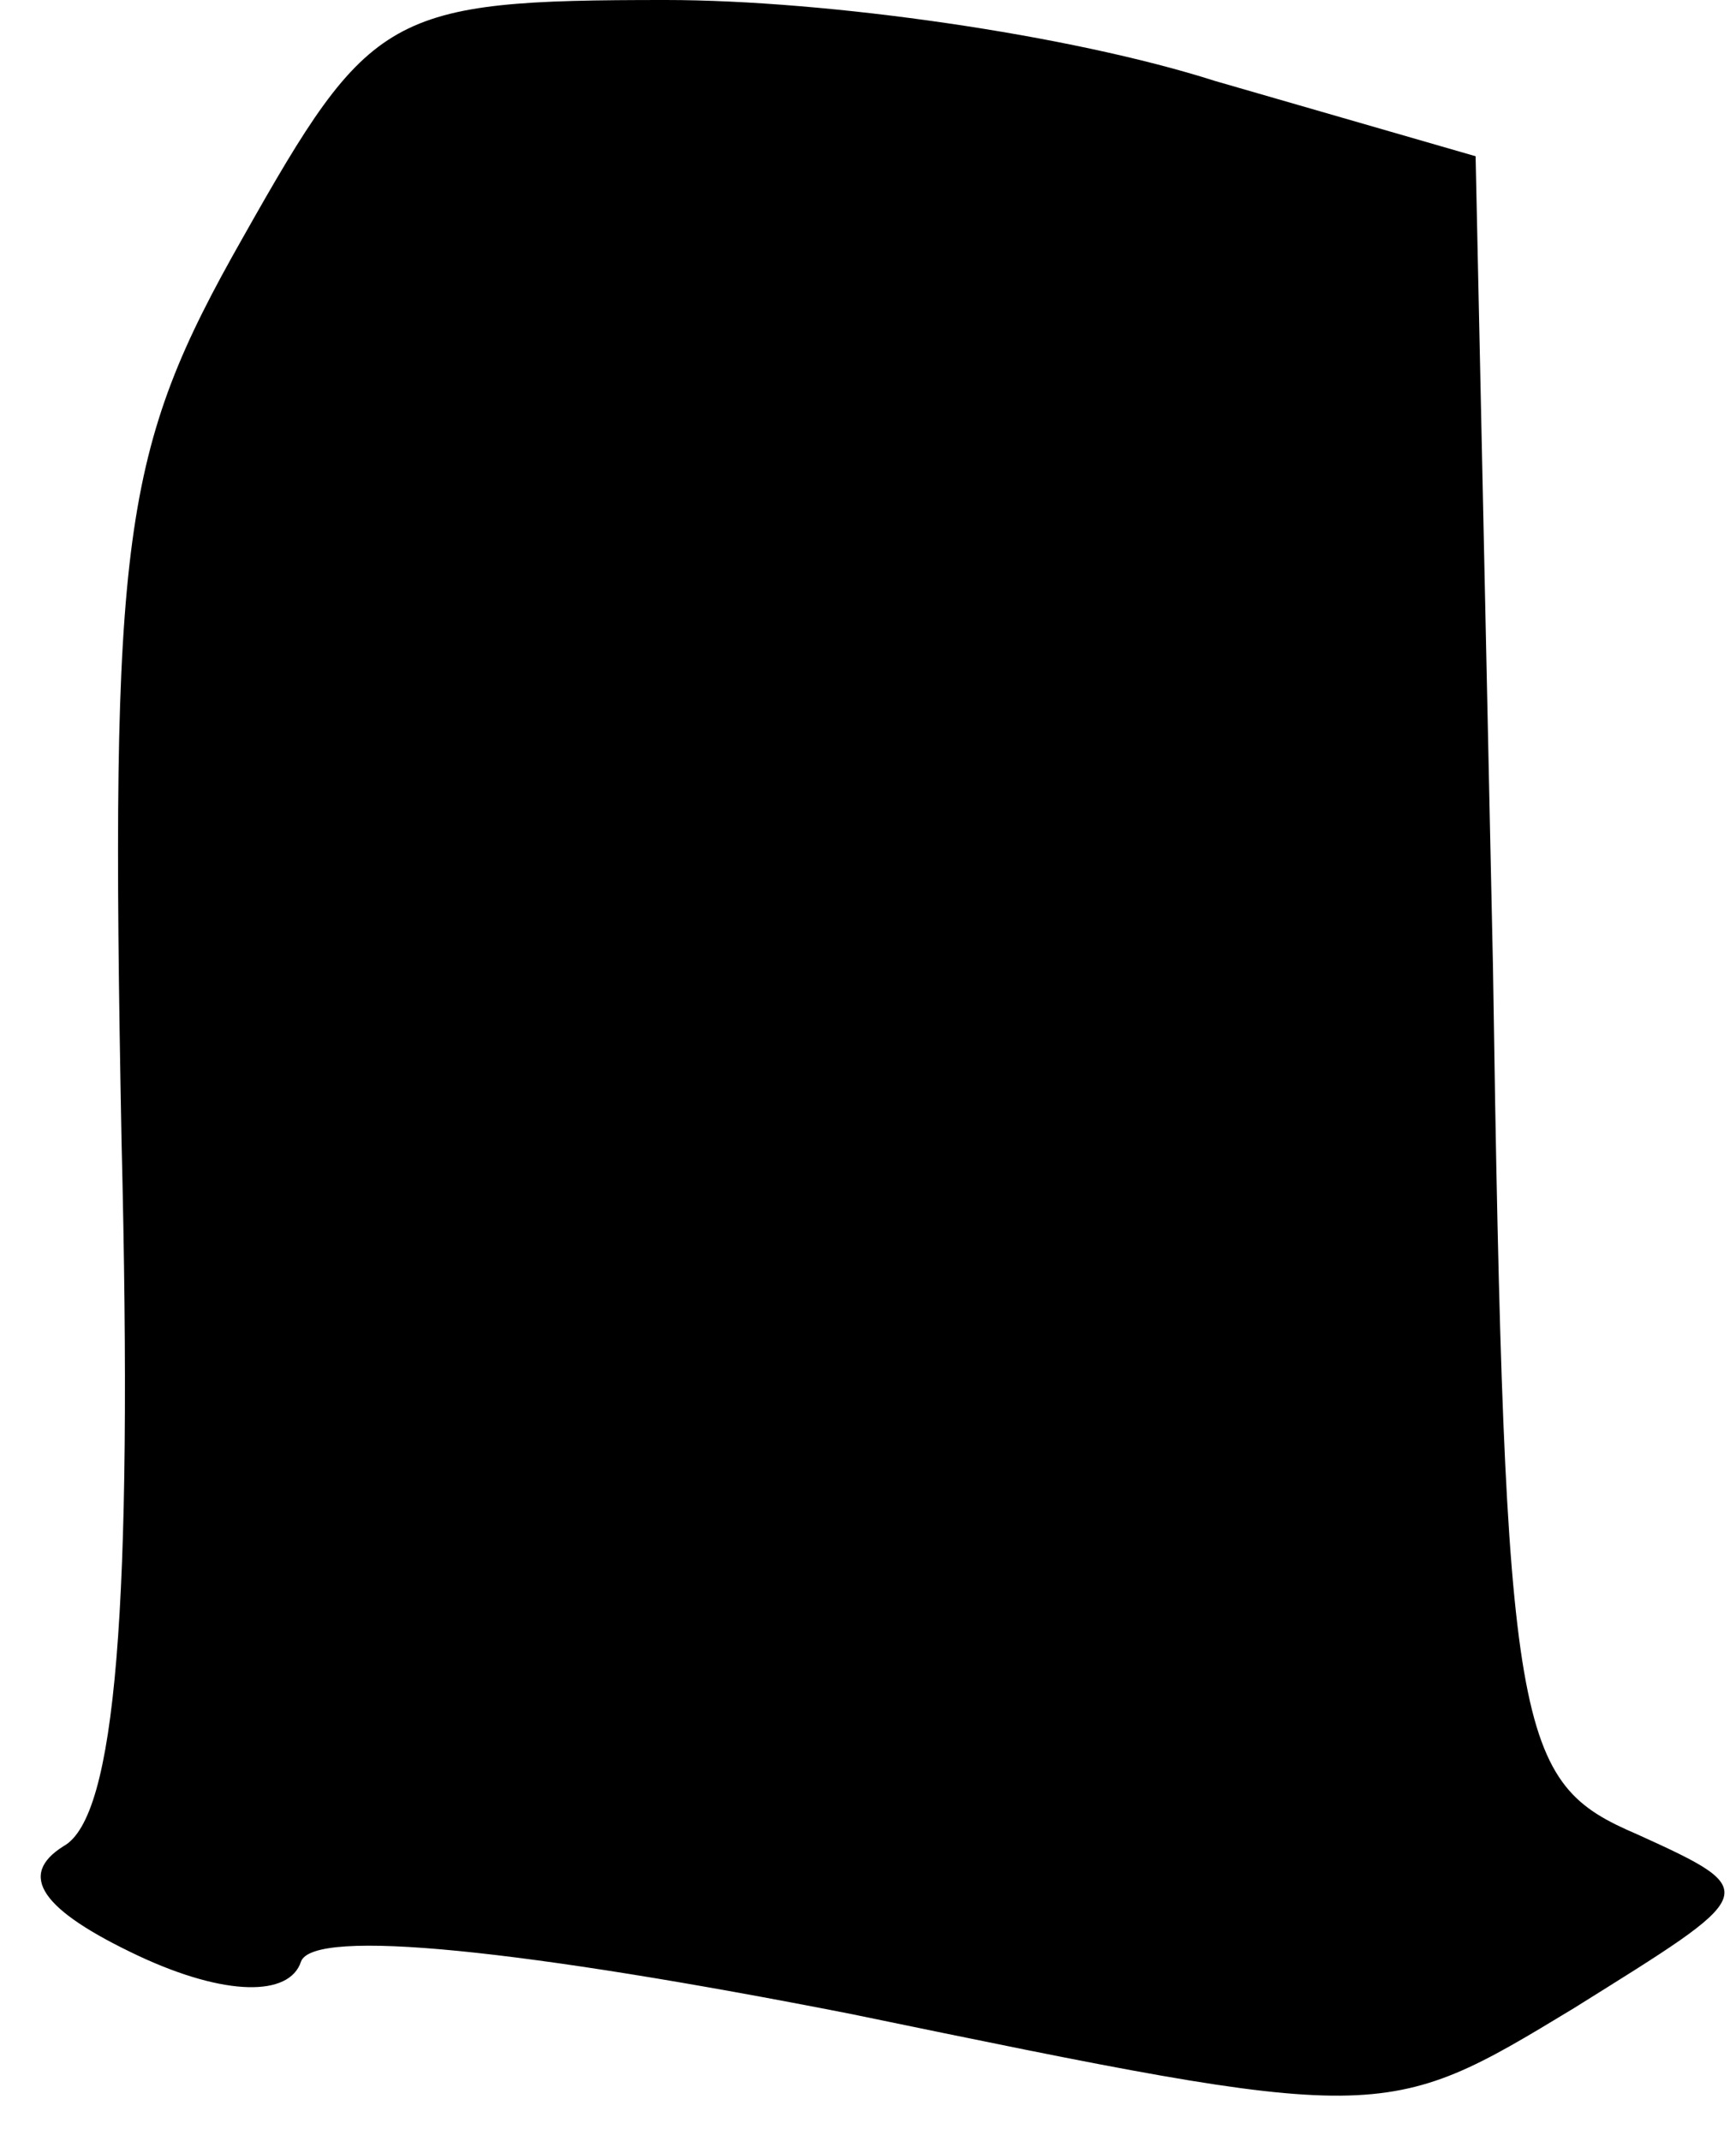 <?xml version="1.0" standalone="no"?>
<!DOCTYPE svg PUBLIC "-//W3C//DTD SVG 20010904//EN"
 "http://www.w3.org/TR/2001/REC-SVG-20010904/DTD/svg10.dtd">
<svg version="1.0" xmlns="http://www.w3.org/2000/svg"
 width="30pt" height="37pt" viewBox="0 0 30 37"
 preserveAspectRatio="xMidYMid meet">
<g transform="translate(0,37) scale(0.1,-0.1)"
fill="#000000" stroke="none">
<path fill="#000000" stroke="none" d="M42 329 c-21 -37 -23 -51 -21 -156 2
-81 -1 -117 -10 -122 -8 -5 -4 -11 13 -19 15 -7 26 -7 28 -1 2 6 39 2 95 -9
92 -19 92 -19 125 1 32 20 33 20 11 30 -21 9 -23 16 -25 150 l-3 140 -45 13
c-25 8 -67 14 -95 14 -48 0 -51 -2 -73 -41z"/>
</g>
</svg>
